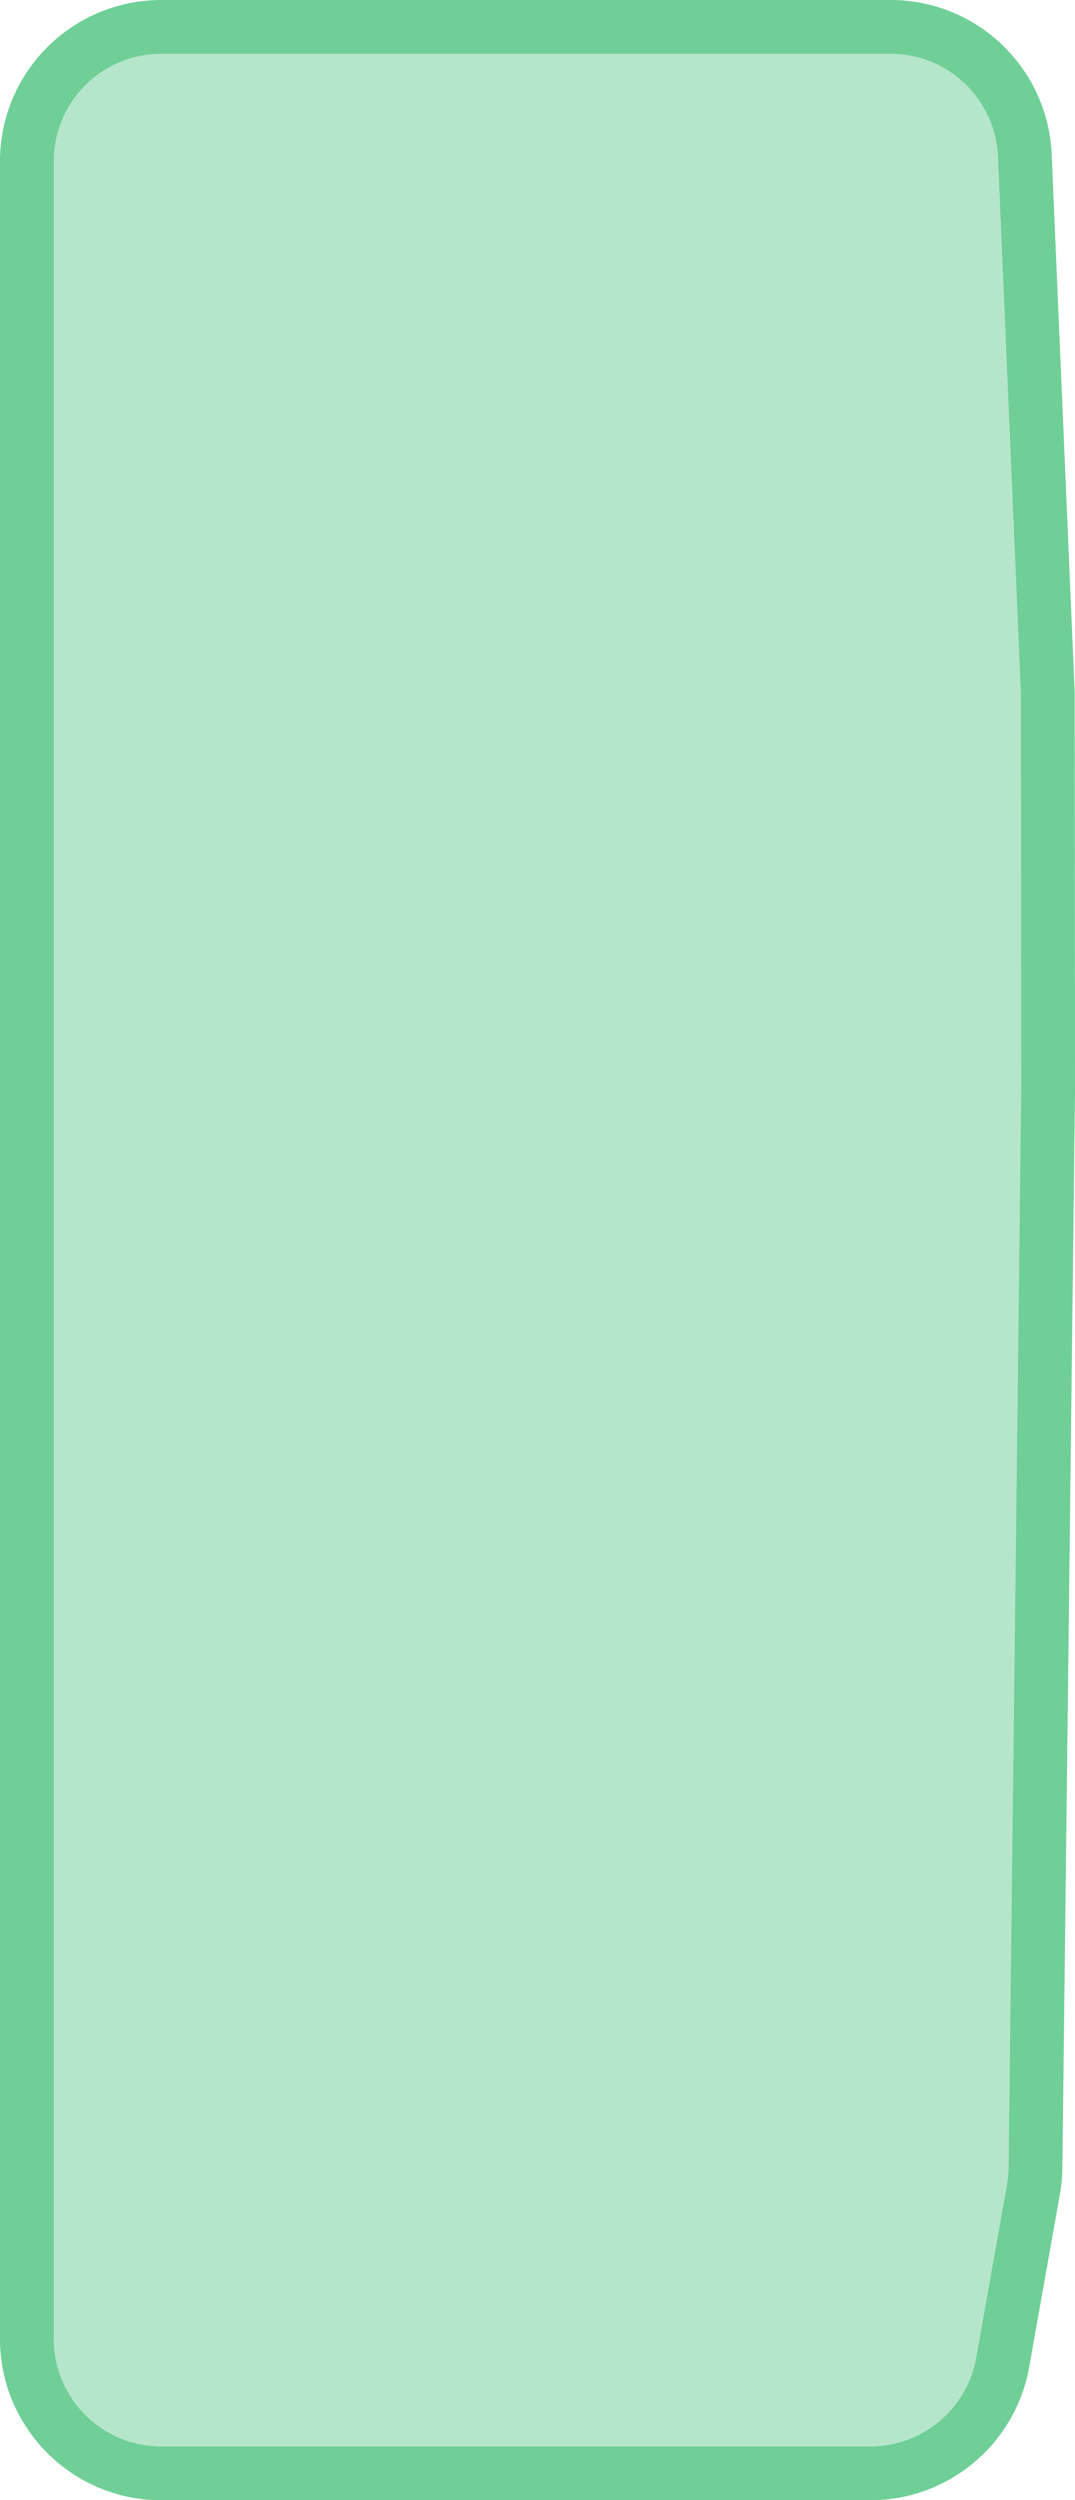 <svg width="40" height="93" viewBox="0 0 40 93" fill="none" xmlns="http://www.w3.org/2000/svg">
<path d="M6 1H33.138C35.816 1 38.019 3.11 38.133 5.786L38.458 13.387L38.988 25.775L39 40.544L38.763 60.793L38.53 80.63C38.527 80.904 38.501 81.177 38.453 81.447L37.31 87.875C36.885 90.262 34.811 92 32.387 92H6C3.239 92 1 89.761 1 87V6C1 3.239 3.239 1 6 1Z" fill="#6FCF97" fill-opacity="0.5" stroke="#6FCF97" stroke-width="2"/>
</svg>
